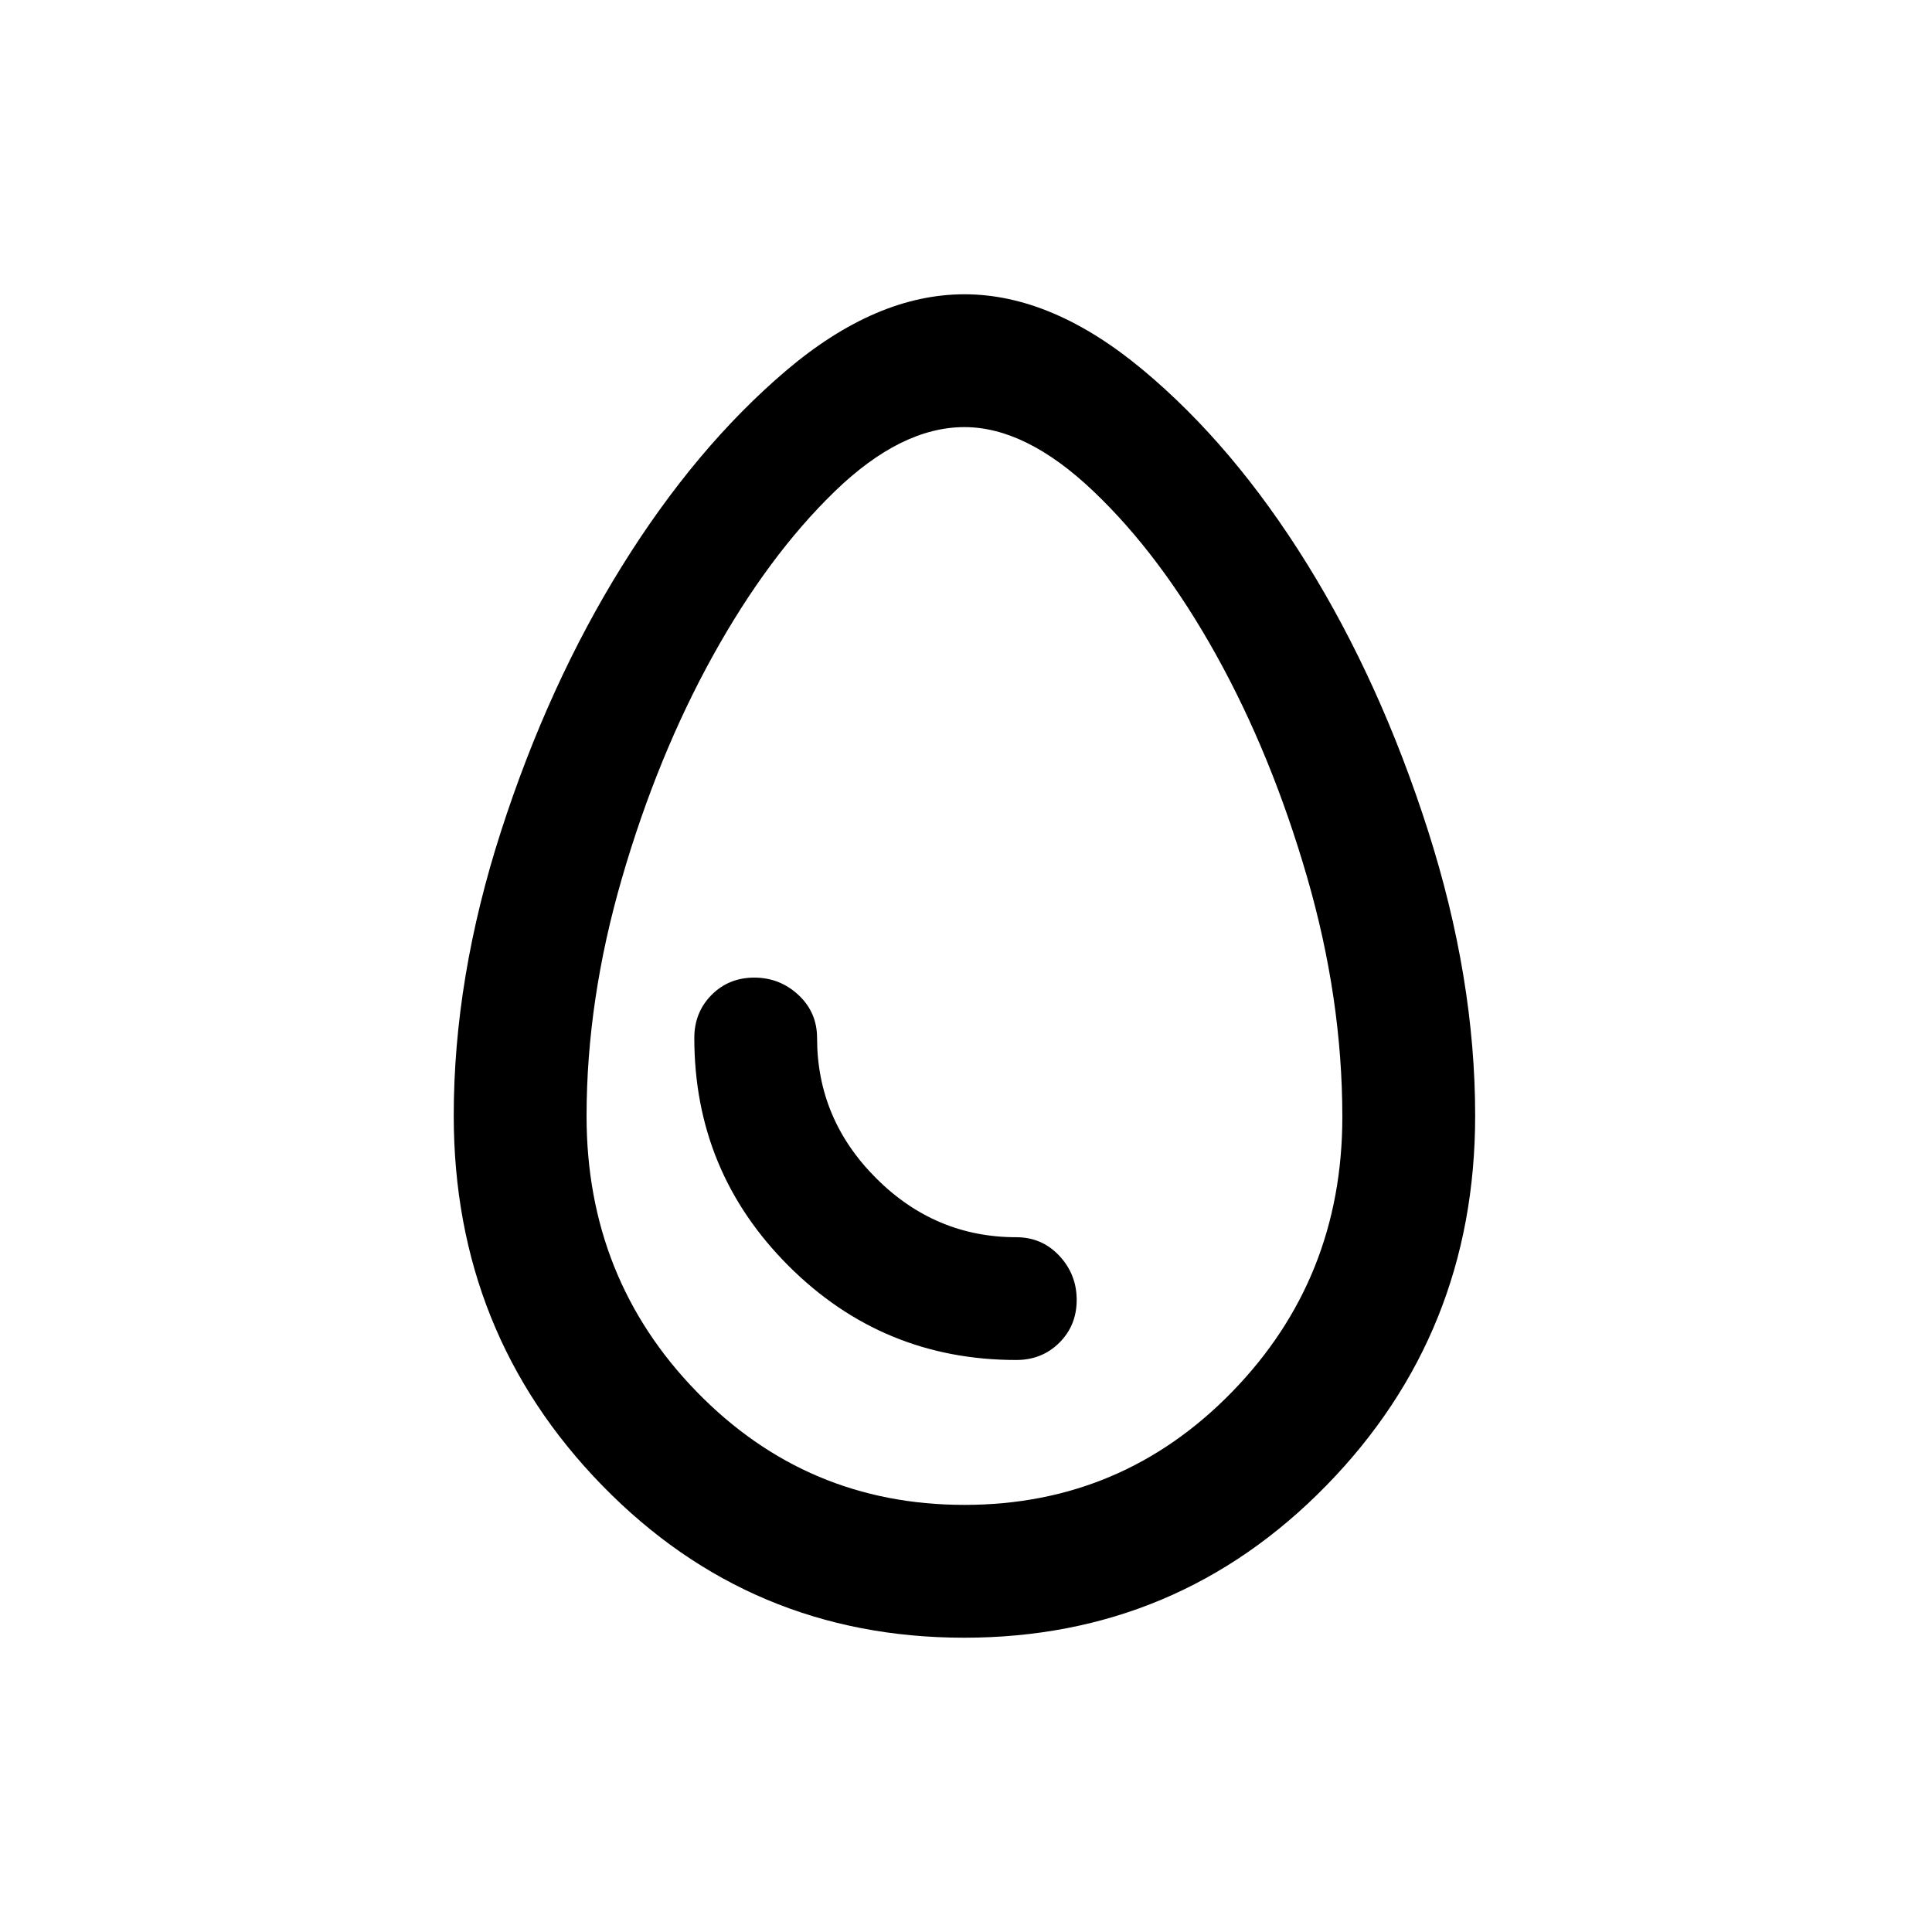 <svg xmlns="http://www.w3.org/2000/svg" height="24" viewBox="0 -960 960 960" width="24"><path d="M479.06-146.23q-106.11 0-179.85-75.67-73.75-75.67-73.75-183.72 0-68.53 23.54-141.46 23.54-72.92 60.15-131.77 36.62-58.84 81.34-96.88 44.73-38.04 88.74-38.04 43.63 0 88.71 37.6 45.08 37.6 81.55 96.41 36.47 58.81 59.99 132.21Q733-474.15 733-405.62q0 108.05-73.91 183.72-73.92 75.67-180.03 75.67Zm.17-66q78.37 0 133.07-56.24Q667-324.7 667-405.04q0-58.88-17.62-119.5-17.61-60.61-45.11-110.08-27.5-49.46-60.97-81.3-33.47-31.85-64.07-31.85-31.54 0-64.58 32.07-33.04 32.06-60.5 81.69-27.46 49.63-45.07 110.24-17.62 60.62-17.62 118.39 0 80.68 54.7 136.91 54.7 56.24 133.07 56.24Zm25.77-72q12.75 0 21.38-8.58 8.62-8.59 8.62-21.27 0-12.69-8.62-21.92-8.63-9.23-21.38-9.23-40.33 0-69.67-29.33Q406-403.9 406-444.23q0-12.75-9.26-21.38-9.26-8.62-21.94-8.62-12.69 0-21.24 8.62-8.56 8.63-8.56 21.38 0 66.4 46.8 113.2t113.2 46.8ZM479.23-480Z"/></svg>